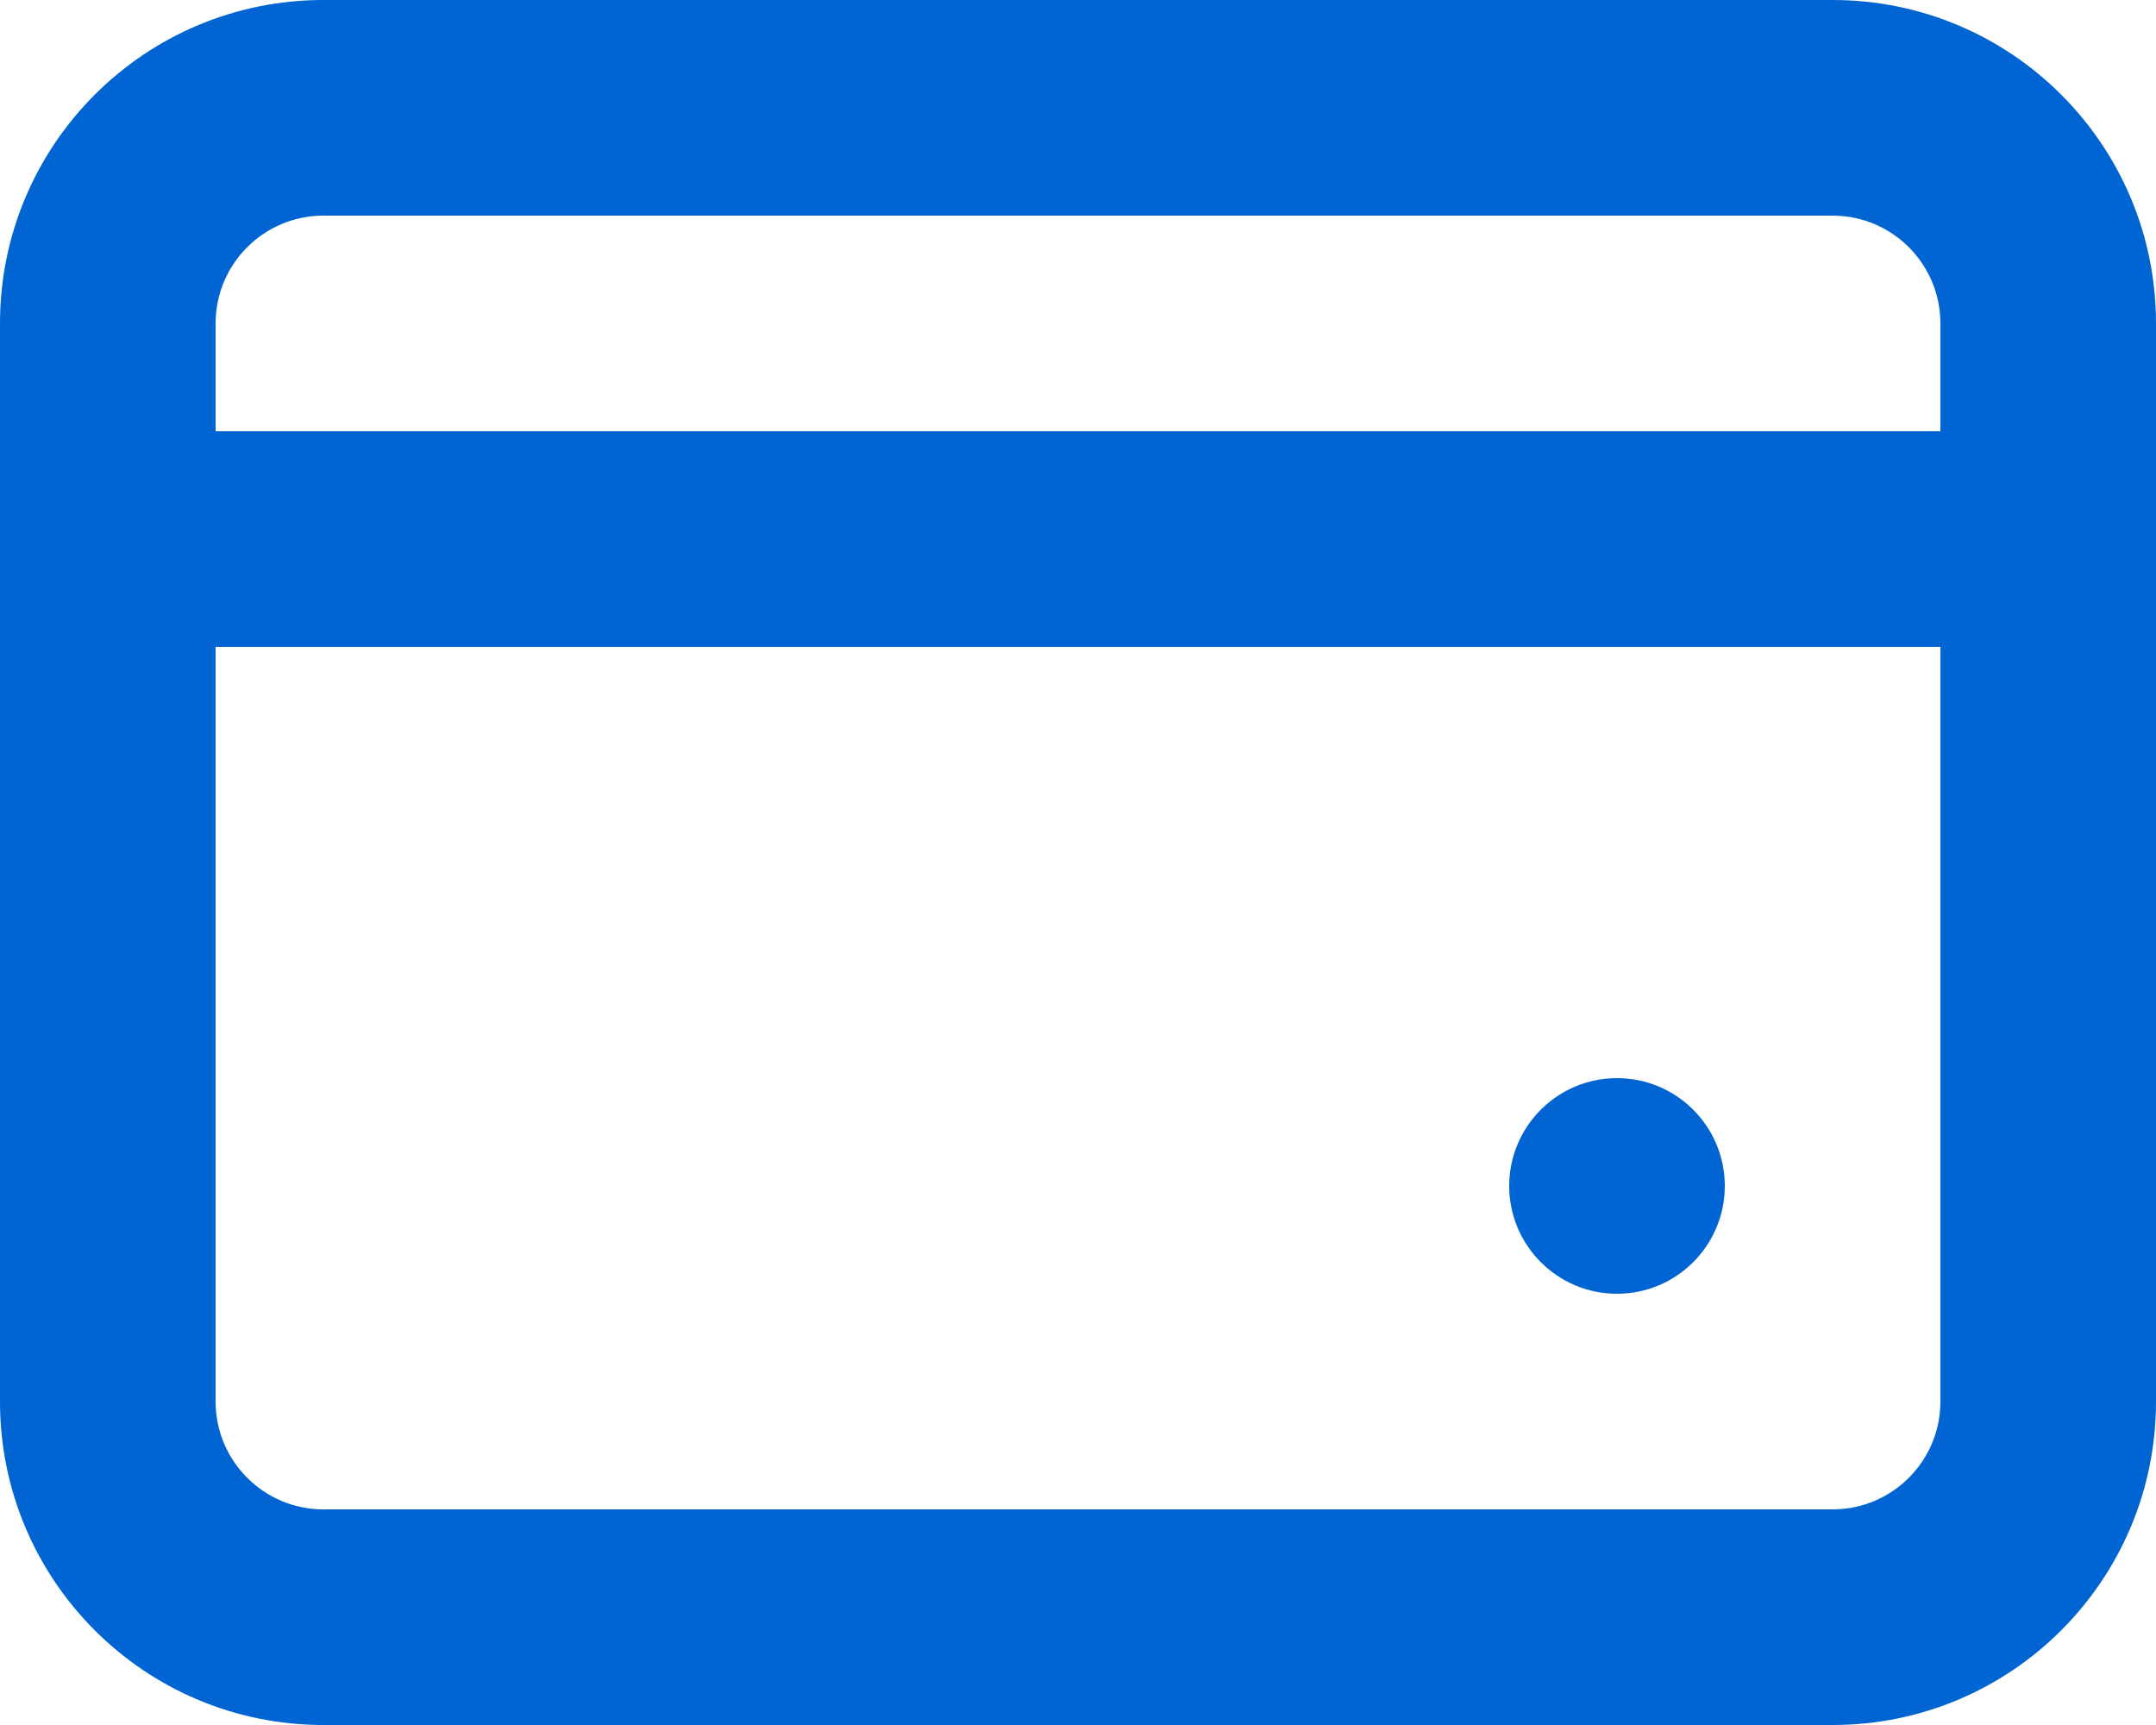 <svg width="20" height="16" viewBox="0 0 20 16" fill="none" xmlns="http://www.w3.org/2000/svg">
<path d="M15 12C15.552 12 16 11.552 16 11C16 10.448 15.552 10 15 10C14.448 10 14 10.448 14 11C14 11.552 14.448 12 15 12Z" fill="#0064D2"/>
<path fill-rule="evenodd" clip-rule="evenodd" d="M0 3C0 1.343 1.343 0 3 0H17C18.657 0 20 1.343 20 3V13C20 14.657 18.657 16 17 16H3C1.343 16 0 14.657 0 13V3ZM3 2C2.448 2 2 2.448 2 3V4H18V3C18 2.448 17.552 2 17 2H3ZM2 13V6H18V13C18 13.552 17.552 14 17 14H3C2.448 14 2 13.552 2 13Z" fill="#0064D2"/>
</svg>
